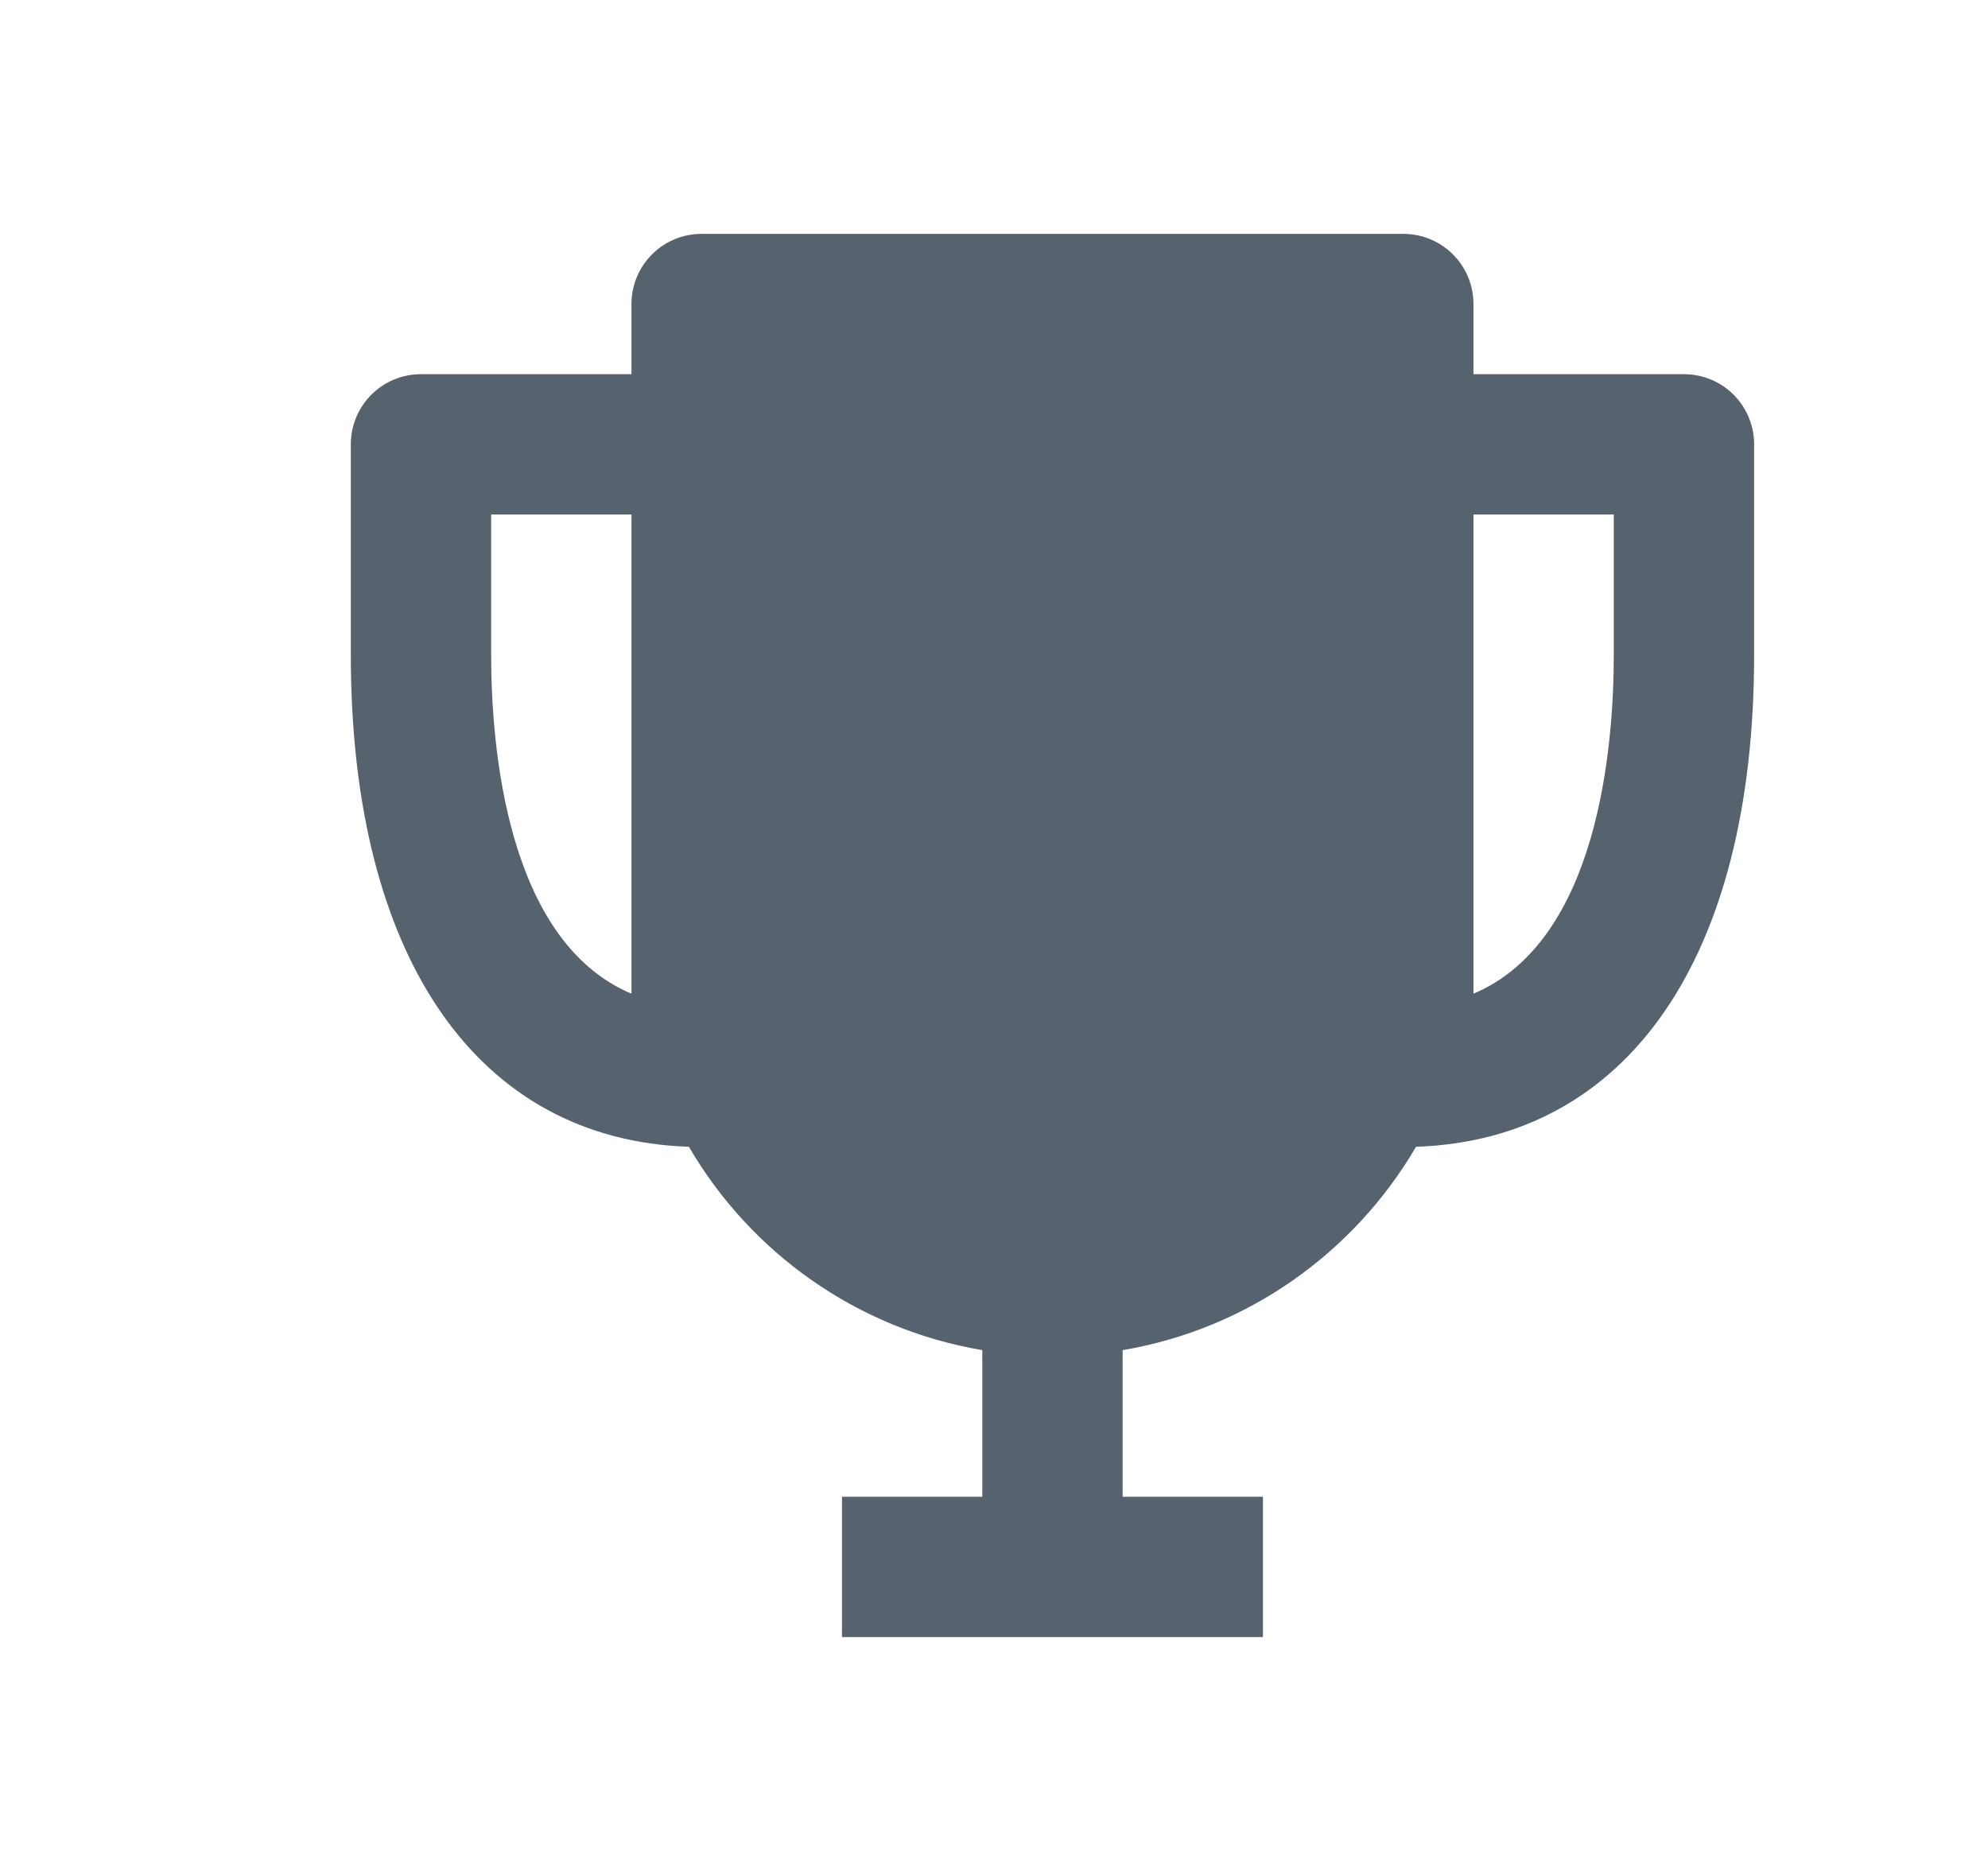 <svg xmlns="http://www.w3.org/2000/svg" width="17" height="16" viewBox="0 0 17 16">
    <path fill="#57626F" d="M14.4 3.2h-1.8v-.6c0-.332-.268-.6-.6-.6H6c-.332 0-.6.268-.6.6v.6H3.6c-.332 0-.6.268-.6.6v1.8c0 2.586 1.08 4.146 2.891 4.207.528.906 1.438 1.558 2.509 1.739V12.8H7.2V14h3.6v-1.2H9.6v-1.254c1.07-.181 1.98-.834 2.509-1.739C13.92 9.746 15 8.186 15 5.6V3.8c0-.332-.268-.6-.6-.6zm-9 1.2v4.098C4.33 8.047 4.2 6.379 4.2 5.6V4.4h1.2zm8.4 0v1.2c0 .78-.13 2.447-1.2 2.898V4.4h1.2z"/>
</svg>

